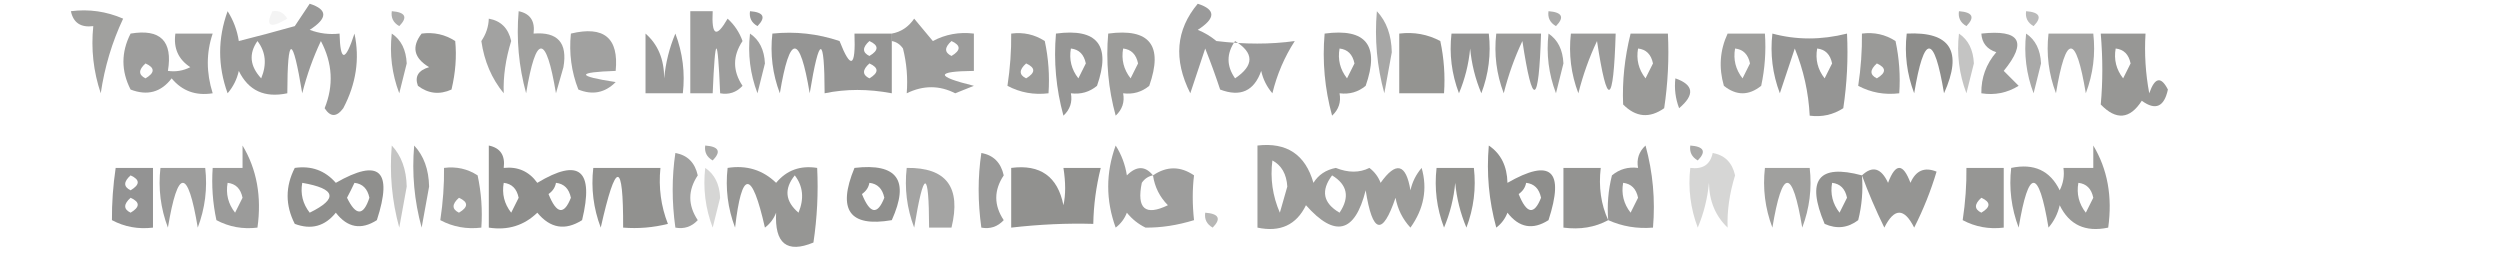 <?xml version="1.0" encoding="UTF-8"?>
<!DOCTYPE svg PUBLIC "-//W3C//DTD SVG 1.1//EN" "http://www.w3.org/Graphics/SVG/1.1/DTD/svg11.dtd">
<svg xmlns="http://www.w3.org/2000/svg" version="1.1" width="335px" height="36px" style="shape-rendering:geometricPrecision; text-rendering:geometricPrecision; image-rendering:optimizeQuality; fill-rule:evenodd; clip-rule:evenodd" xmlns:xlink="http://www.w3.org/1999/xlink">
<g><path style="opacity:0.589" fill="#5c5c59" d="M 9.5,1.5 C 11.924,1.192 14.257,1.526 16.5,2.5C 15.022,5.632 14.022,8.965 13.5,12.5C 12.516,9.572 12.183,6.572 12.5,3.5C 10.821,3.715 9.821,3.048 9.5,1.5 Z"/></g>
<g><path style="opacity:0.501" fill="#5c5c5b" d="M 52.5,1.5 C 54.337,1.639 54.67,2.306 53.5,3.5C 52.703,3.043 52.369,2.376 52.5,1.5 Z"/></g>
<g><path style="opacity:0.575" fill="#5c5c5a" d="M 69.5,1.5 C 71.048,1.821 71.715,2.821 71.5,4.5C 74.734,4.237 76.068,5.737 75.5,9C 75.167,10.167 74.833,11.333 74.5,12.5C 73.167,4.5 71.833,4.5 70.5,12.5C 69.511,8.893 69.177,5.226 69.5,1.5 Z"/></g>
<g><path style="opacity:0.595" fill="#5c5c59" d="M 92.5,1.5 C 93.5,1.5 94.5,1.5 95.5,1.5C 95.329,4.797 95.995,5.131 97.5,2.5C 98.415,3.328 99.081,4.328 99.5,5.5C 98.167,7.5 98.167,9.5 99.5,11.5C 98.675,12.386 97.675,12.719 96.5,12.5C 96.167,4.5 95.833,4.5 95.5,12.5C 94.5,12.5 93.5,12.5 92.5,12.5C 92.5,8.833 92.5,5.167 92.5,1.5 Z"/></g>
<g><path style="opacity:0.537" fill="#5c5c5a" d="M 184.5,1.5 C 185.787,2.871 186.453,4.705 186.5,7C 186.167,8.833 185.833,10.667 185.5,12.5C 184.511,8.893 184.177,5.226 184.5,1.5 Z"/></g>
<g><path style="opacity:0.522" fill="#5c5c5b" d="M 207.5,1.5 C 209.337,1.639 209.67,2.306 208.5,3.5C 207.702,3.043 207.369,2.376 207.5,1.5 Z"/></g>
<g><path style="opacity:0.418" fill="#5c5c5b" d="M 271.5,1.5 C 273.337,1.639 273.67,2.306 272.5,3.5C 271.702,3.043 271.369,2.376 271.5,1.5 Z"/></g>
<g><path style="opacity:0.569" fill="#5c5c5a" d="M 65.5,2.5 C 67.121,2.787 68.121,3.787 68.5,5.5C 67.75,7.93 67.416,10.264 67.5,12.5C 65.887,10.54 64.887,8.206 64.5,5.5C 65.127,4.583 65.461,3.583 65.5,2.5 Z"/></g>
<g><path style="opacity:0.627" fill="#5c5c5b" d="M 100.5,1.5 C 102.337,1.639 102.67,2.306 101.5,3.5C 100.702,3.043 100.369,2.376 100.5,1.5 Z"/></g>
<g><path style="opacity:0.5" fill="#5d5d5b" d="M 262.5,1.5 C 264.337,1.639 264.67,2.306 263.5,3.5C 262.702,3.043 262.369,2.376 262.5,1.5 Z"/></g>
<g><path style="opacity:0.623" fill="#5c5c5a" d="M 41.5,0.5 C 43.927,1.279 43.927,2.446 41.5,4C 42.793,4.49 44.127,4.657 45.5,4.5C 45.596,8.311 46.262,8.311 47.5,4.5C 48.223,7.894 47.723,11.228 46,14.5C 45.107,15.711 44.274,15.711 43.5,14.5C 44.731,11.462 44.564,8.462 43,5.5C 41.957,7.701 41.123,10.034 40.5,12.5C 39.193,4.606 38.527,4.606 38.5,12.5C 35.453,13.145 33.286,12.145 32,9.5C 31.751,10.624 31.251,11.624 30.5,12.5C 29.167,8.833 29.167,5.167 30.5,1.5C 31.281,2.729 31.781,4.062 32,5.5C 34.473,4.88 36.973,4.214 39.5,3.5C 40.193,2.482 40.859,1.482 41.5,0.5 Z M 34.5,5.5 C 35.613,6.946 35.78,8.613 35,10.5C 33.481,8.861 33.314,7.194 34.5,5.5 Z"/></g>
<g><path style="opacity:0.063" fill="#5e5e5d" d="M 36.5,1.5 C 37.376,1.369 38.043,1.702 38.5,2.5C 36.192,3.873 35.525,3.54 36.5,1.5 Z"/></g>
<g><path style="opacity:0.575" fill="#5c5c5a" d="M 52.5,4.5 C 53.748,5.334 54.415,6.667 54.5,8.5C 54.167,9.833 53.833,11.167 53.5,12.5C 52.52,9.914 52.187,7.247 52.5,4.5 Z"/></g>
<g><path style="opacity:0.622" fill="#5c5c5a" d="M 86.5,4.5 C 88.164,5.949 88.998,7.949 89,10.5C 89.192,8.423 89.692,6.423 90.5,4.5C 91.48,7.086 91.813,9.753 91.5,12.5C 89.833,12.5 88.167,12.5 86.5,12.5C 86.5,9.833 86.5,7.167 86.5,4.5 Z"/></g>
<g><path style="opacity:0.588" fill="#5c5c5a" d="M 100.5,4.5 C 101.748,5.334 102.415,6.667 102.5,8.5C 102.167,9.833 101.833,11.167 101.5,12.5C 100.52,9.914 100.187,7.247 100.5,4.5 Z"/></g>
<g><path style="opacity:0.645" fill="#5c5c5a" d="M 119.5,4.5 C 119.5,4.833 119.5,5.167 119.5,5.5C 119.5,7.833 119.5,10.167 119.5,12.5C 116.346,11.905 113.346,11.905 110.5,12.5C 110.473,4.606 109.807,4.606 108.5,12.5C 107.167,4.5 105.833,4.5 104.5,12.5C 103.52,9.914 103.187,7.247 103.5,4.5C 106.572,4.183 109.572,4.516 112.5,5.5C 114.007,9.355 114.674,9.021 114.5,4.5C 116.167,4.5 117.833,4.5 119.5,4.5 Z M 116.5,5.5 C 117.773,6.077 117.773,6.744 116.5,7.5C 115.537,7.03 115.537,6.364 116.5,5.5 Z M 116.5,8.5 C 117.773,9.077 117.773,9.743 116.5,10.5C 115.537,10.03 115.537,9.364 116.5,8.5 Z"/></g>
<g><path style="opacity:0.602" fill="#5c5c5a" d="M 119.5,5.5 C 119.5,5.167 119.5,4.833 119.5,4.5C 120.735,4.279 121.735,3.612 122.5,2.5C 123.333,3.5 124.167,4.5 125,5.5C 126.699,4.594 128.533,4.261 130.5,4.5C 130.5,6.167 130.5,7.833 130.5,9.5C 125.318,9.557 125.318,10.224 130.5,11.5C 129.667,11.833 128.833,12.167 128,12.5C 125.877,11.417 123.71,11.417 121.5,12.5C 121.662,10.473 121.495,8.473 121,6.5C 120.617,5.944 120.117,5.611 119.5,5.5 Z M 127.5,5.5 C 128.773,6.077 128.773,6.744 127.5,7.5C 126.537,7.03 126.537,6.364 127.5,5.5 Z"/></g>
<g><path style="opacity:0.616" fill="#5d5d5a" d="M 135.5,4.5 C 137.144,4.286 138.644,4.62 140,5.5C 140.497,7.81 140.663,10.143 140.5,12.5C 138.533,12.739 136.699,12.406 135,11.5C 135.362,9.107 135.529,6.774 135.5,4.5 Z M 137.5,8.5 C 138.773,9.077 138.773,9.743 137.5,10.5C 136.537,10.03 136.537,9.364 137.5,8.5 Z"/></g>
<g><path style="opacity:0.643" fill="#5c5c5a" d="M 141.5,4.5 C 147.067,3.753 148.9,6.087 147,11.5C 145.989,12.337 144.822,12.67 143.5,12.5C 143.719,13.675 143.386,14.675 142.5,15.5C 141.511,11.893 141.177,8.226 141.5,4.5 Z M 143.5,6.5 C 144.586,6.62 145.253,7.287 145.5,8.5C 145.167,9.167 144.833,9.833 144.5,10.5C 143.571,9.311 143.238,7.978 143.5,6.5 Z"/></g>
<g><path style="opacity:0.612" fill="#5d5d5a" d="M 148.5,4.5 C 154.067,3.753 155.9,6.087 154,11.5C 152.989,12.337 151.822,12.67 150.5,12.5C 150.719,13.675 150.386,14.675 149.5,15.5C 148.511,11.893 148.177,8.226 148.5,4.5 Z M 150.5,6.5 C 151.586,6.62 152.253,7.287 152.5,8.5C 152.167,9.167 151.833,9.833 151.5,10.5C 150.571,9.311 150.238,7.978 150.5,6.5 Z"/></g>
<g><path style="opacity:0.616" fill="#5c5c5b" d="M 160.5,0.5 C 162.927,1.279 162.927,2.446 160.5,4C 161.416,4.374 162.25,4.874 163,5.5C 166.781,5.953 170.281,5.953 173.5,5.5C 172.119,7.635 171.119,9.968 170.5,12.5C 169.749,11.624 169.249,10.624 169,9.5C 168.051,12.2 166.217,13.033 163.5,12C 162.897,10.175 162.23,8.341 161.5,6.5C 160.833,8.5 160.167,10.5 159.5,12.5C 157.23,7.997 157.564,3.997 160.5,0.5 Z M 165.5,5.5 C 168.071,7.101 168.071,8.767 165.5,10.5C 164.334,8.833 164.334,7.166 165.5,5.5 Z"/></g>
<g><path style="opacity:0.637" fill="#5d5d5a" d="M 177.5,4.5 C 183.067,3.753 184.9,6.087 183,11.5C 181.989,12.337 180.822,12.67 179.5,12.5C 179.719,13.675 179.386,14.675 178.5,15.5C 177.511,11.893 177.177,8.226 177.5,4.5 Z M 179.5,6.5 C 180.586,6.62 181.253,7.287 181.5,8.5C 181.167,9.167 180.833,9.833 180.5,10.5C 179.571,9.311 179.238,7.978 179.5,6.5 Z"/></g>
<g><path style="opacity:0.658" fill="#5d5d59" d="M 187.5,4.5 C 189.467,4.261 191.301,4.594 193,5.5C 193.497,7.81 193.663,10.143 193.5,12.5C 191.5,12.5 189.5,12.5 187.5,12.5C 187.5,9.833 187.5,7.167 187.5,4.5 Z"/></g>
<g><path style="opacity:0.653" fill="#5c5c5a" d="M 194.5,4.5 C 196.167,4.5 197.833,4.5 199.5,4.5C 199.813,7.247 199.48,9.914 198.5,12.5C 197.692,10.577 197.192,8.577 197,6.5C 196.808,8.577 196.308,10.577 195.5,12.5C 194.52,9.914 194.187,7.247 194.5,4.5 Z"/></g>
<g><path style="opacity:0.621" fill="#5c5c5a" d="M 200.5,4.5 C 202.5,4.5 204.5,4.5 206.5,4.5C 206.203,14.209 205.37,14.542 204,5.5C 202.957,7.701 202.123,10.034 201.5,12.5C 200.52,9.914 200.187,7.247 200.5,4.5 Z"/></g>
<g><path style="opacity:0.575" fill="#5c5c5a" d="M 207.5,4.5 C 208.748,5.334 209.415,6.667 209.5,8.5C 209.167,9.833 208.833,11.167 208.5,12.5C 207.52,9.914 207.187,7.247 207.5,4.5 Z"/></g>
<g><path style="opacity:0.621" fill="#5c5c5a" d="M 210.5,4.5 C 212.5,4.5 214.5,4.5 216.5,4.5C 216.203,14.209 215.37,14.542 214,5.5C 212.957,7.701 212.123,10.034 211.5,12.5C 210.52,9.914 210.187,7.247 210.5,4.5 Z"/></g>
<g><path style="opacity:0.618" fill="#5d5d5a" d="M 218.5,4.5 C 220.167,4.5 221.833,4.5 223.5,4.5C 223.665,7.85 223.498,11.183 223,14.5C 221.035,15.885 219.202,15.718 217.5,14C 217.367,10.881 217.7,7.714 218.5,4.5 Z M 219.5,6.5 C 220.586,6.62 221.253,7.287 221.5,8.5C 221.167,9.167 220.833,9.833 220.5,10.5C 219.571,9.311 219.238,7.978 219.5,6.5 Z"/></g>
<g><path style="opacity:0.645" fill="#5c5c5a" d="M 237.5,4.5 C 240.731,5.368 244.065,5.368 247.5,4.5C 247.665,7.85 247.498,11.183 247,14.5C 245.644,15.38 244.144,15.713 242.5,15.5C 242.345,12.391 241.678,9.391 240.5,6.5C 239.833,8.5 239.167,10.5 238.5,12.5C 237.52,9.914 237.187,7.247 237.5,4.5 Z M 243.5,6.5 C 244.586,6.62 245.253,7.287 245.5,8.5C 245.167,9.167 244.833,9.833 244.5,10.5C 243.571,9.311 243.238,7.978 243.5,6.5 Z"/></g>
<g><path style="opacity:0.618" fill="#5d5d5a" d="M 249.5,4.5 C 251.144,4.286 252.644,4.62 254,5.5C 254.497,7.81 254.663,10.143 254.5,12.5C 252.533,12.739 250.699,12.406 249,11.5C 249.362,9.107 249.529,6.774 249.5,4.5 Z M 251.5,8.5 C 252.773,9.077 252.773,9.743 251.5,10.5C 250.537,10.03 250.537,9.364 251.5,8.5 Z"/></g>
<g><path style="opacity:0.697" fill="#5c5c59" d="M 255.5,4.5 C 261.367,4.206 263.033,6.872 260.5,12.5C 259.167,4.5 257.833,4.5 256.5,12.5C 255.52,9.914 255.187,7.247 255.5,4.5 Z"/></g>
<g><path style="opacity:0.525" fill="#5c5c5a" d="M 271.5,4.5 C 272.748,5.334 273.415,6.667 273.5,8.5C 273.167,9.833 272.833,11.167 272.5,12.5C 271.52,9.914 271.187,7.247 271.5,4.5 Z"/></g>
<g><path style="opacity:0.565" fill="#5c5c5a" d="M 274.5,4.5 C 276.5,4.5 278.5,4.5 280.5,4.5C 280.813,7.247 280.48,9.914 279.5,12.5C 278.167,4.5 276.833,4.5 275.5,12.5C 274.52,9.914 274.187,7.247 274.5,4.5 Z"/></g>
<g><path style="opacity:0.638" fill="#5d5d5a" d="M 281.5,4.5 C 283.5,4.5 285.5,4.5 287.5,4.5C 287.336,7.187 287.503,9.854 288,12.5C 288.743,10.355 289.576,10.189 290.5,12C 289.993,14.341 288.826,14.841 287,13.5C 285.406,15.982 283.572,16.148 281.5,14C 281.781,10.983 281.781,7.817 281.5,4.5 Z M 283.5,6.5 C 284.586,6.62 285.253,7.287 285.5,8.5C 285.167,9.167 284.833,9.833 284.5,10.5C 283.571,9.311 283.238,7.978 283.5,6.5 Z"/></g>
<g><path style="opacity:0.598" fill="#5d5d5a" d="M 17.5,4.5 C 21.5,3.833 23.167,5.5 22.5,9.5C 23.552,9.649 24.552,9.483 25.5,9C 23.893,7.951 23.227,6.451 23.5,4.5C 25.167,4.5 26.833,4.5 28.5,4.5C 27.628,7.062 27.628,9.728 28.5,12.5C 26.234,12.859 24.401,12.192 23,10.5C 21.582,12.363 19.749,12.863 17.5,12C 16.221,9.502 16.221,7.002 17.5,4.5 Z M 19.5,8.5 C 20.773,9.077 20.773,9.743 19.5,10.5C 18.537,10.03 18.537,9.364 19.5,8.5 Z"/></g>
<g><path style="opacity:0.648" fill="#5d5d5a" d="M 56.5,4.5 C 58.144,4.286 59.644,4.62 61,5.5C 61.205,7.582 61.038,9.749 60.5,12C 58.888,12.72 57.388,12.554 56,11.5C 55.544,10.256 56.044,9.423 57.5,9C 55.452,7.774 55.119,6.274 56.5,4.5 Z"/></g>
<g><path style="opacity:0.586" fill="#5c5c5a" d="M 231.5,4.5 C 233.167,4.5 234.833,4.5 236.5,4.5C 236.663,6.857 236.497,9.19 236,11.5C 234.333,12.833 232.667,12.833 231,11.5C 230.297,9.071 230.463,6.738 231.5,4.5 Z M 232.5,6.5 C 233.586,6.62 234.253,7.287 234.5,8.5C 234.167,9.167 233.833,9.833 233.5,10.5C 232.571,9.311 232.238,7.978 232.5,6.5 Z"/></g>
<g><path style="opacity:0.361" fill="#5c5c5a" d="M 262.5,4.5 C 263.748,5.334 264.415,6.667 264.5,8.5C 264.167,9.833 263.833,11.167 263.5,12.5C 262.52,9.914 262.187,7.247 262.5,4.5 Z"/></g>
<g><path style="opacity:0.605" fill="#5c5c5a" d="M 265.5,4.5 C 270.69,3.935 271.69,5.602 268.5,9.5C 269.167,10.167 269.833,10.833 270.5,11.5C 268.955,12.452 267.288,12.785 265.5,12.5C 265.472,10.418 266.139,8.584 267.5,7C 266.244,6.583 265.577,5.75 265.5,4.5 Z"/></g>
<g><path style="opacity:0.571" fill="#5c5c5a" d="M 76.5,4.5 C 80.938,3.425 82.938,5.092 82.5,9.5C 77.206,9.682 77.206,10.182 82.5,11C 81.07,12.44 79.403,12.774 77.5,12C 76.565,9.619 76.232,7.119 76.5,4.5 Z"/></g>
<g><path style="opacity:0.605" fill="#5c5c5a" d="M 224.5,10.5 C 226.97,11.36 227.137,12.694 225,14.5C 224.51,13.207 224.343,11.873 224.5,10.5 Z"/></g>
<g><path style="opacity:0.611" fill="#5c5c5a" d="M 32.5,19.5 C 34.414,22.684 35.08,26.351 34.5,30.5C 32.533,30.739 30.7,30.406 29,29.5C 28.503,27.19 28.337,24.857 28.5,22.5C 29.833,22.5 31.167,22.5 32.5,22.5C 32.5,21.5 32.5,20.5 32.5,19.5 Z M 30.5,24.5 C 31.586,24.62 32.253,25.287 32.5,26.5C 32.167,27.167 31.833,27.833 31.5,28.5C 30.571,27.311 30.238,25.978 30.5,24.5 Z"/></g>
<g><path style="opacity:0.366" fill="#5d5d5a" d="M 52.5,19.5 C 53.787,20.871 54.453,22.705 54.5,25C 54.167,26.833 53.833,28.667 53.5,30.5C 52.511,26.893 52.177,23.226 52.5,19.5 Z"/></g>
<g><path style="opacity:0.597" fill="#5c5c59" d="M 55.5,19.5 C 56.787,20.871 57.453,22.705 57.5,25C 57.167,26.833 56.833,28.667 56.5,30.5C 55.511,26.893 55.177,23.226 55.5,19.5 Z"/></g>
<g><path style="opacity:0.594" fill="#5c5c5a" d="M 154.5,23.5 C 156.339,22.247 158.172,22.247 160,23.5C 159.77,25.385 159.77,27.385 160,29.5C 157.768,30.187 155.602,30.521 153.5,30.5C 152.522,30.023 151.689,29.357 151,28.5C 150.692,29.308 150.192,29.975 149.5,30.5C 148.167,26.833 148.167,23.167 149.5,19.5C 150.281,20.729 150.781,22.062 151,23.5C 152.292,22.209 153.458,22.209 154.5,23.5 Z M 154.5,23.5 C 154.733,25.062 155.4,26.395 156.5,27.5C 153.461,28.969 152.294,27.969 153,24.5C 153.383,23.944 153.883,23.611 154.5,23.5 Z"/></g>
<g><path style="opacity:0.606" fill="#5d5d5a" d="M 168.5,19.5 C 172.42,19.043 174.92,20.709 176,24.5C 176.674,23.422 177.674,22.755 179,22.5C 180.669,23.166 182.169,23.166 183.5,22.5C 184.192,23.025 184.692,23.692 185,24.5C 187.071,21.584 188.405,21.918 189,25.5C 189.249,24.376 189.749,23.376 190.5,22.5C 191.303,25.312 190.803,27.979 189,30.5C 187.956,29.377 187.29,28.044 187,26.5C 185.249,31.657 183.915,31.324 183,25.5C 181.561,31.223 178.894,31.89 175,27.5C 173.713,30.145 171.547,31.145 168.5,30.5C 168.5,26.833 168.5,23.167 168.5,19.5 Z M 170.5,21.5 C 171.725,22.152 172.392,23.319 172.5,25C 172.167,26.167 171.833,27.333 171.5,28.5C 170.526,26.257 170.192,23.924 170.5,21.5 Z M 178.5,23.5 C 180.561,24.751 180.894,26.418 179.5,28.5C 177.296,27.218 176.962,25.551 178.5,23.5 Z"/></g>
<g><path style="opacity:0.629" fill="#5c5c5b" d="M 215.5,29.5 C 215.338,27.473 215.505,25.473 216,23.5C 217.011,22.663 218.178,22.33 219.5,22.5C 219.281,21.325 219.614,20.325 220.5,19.5C 221.489,23.107 221.823,26.774 221.5,30.5C 219.379,30.675 217.379,30.341 215.5,29.5 Z M 217.5,24.5 C 218.586,24.62 219.253,25.287 219.5,26.5C 219.167,27.167 218.833,27.833 218.5,28.5C 217.571,27.311 217.238,25.978 217.5,24.5 Z"/></g>
<g><path style="opacity:0.622" fill="#5c5c59" d="M 280.5,19.5 C 282.414,22.684 283.08,26.351 282.5,30.5C 279.453,31.145 277.287,30.145 276,27.5C 275.751,28.624 275.251,29.624 274.5,30.5C 273.167,22.5 271.833,22.5 270.5,30.5C 269.52,27.913 269.187,25.247 269.5,22.5C 272.547,21.855 274.713,22.855 276,25.5C 276.483,24.552 276.649,23.552 276.5,22.5C 277.833,22.5 279.167,22.5 280.5,22.5C 280.5,21.5 280.5,20.5 280.5,19.5 Z M 278.5,24.5 C 279.586,24.62 280.253,25.287 280.5,26.5C 280.167,27.167 279.833,27.833 279.5,28.5C 278.571,27.311 278.238,25.978 278.5,24.5 Z"/></g>
<g><path style="opacity:0.58" fill="#5c5c5a" d="M 90.5,20.5 C 92.121,20.787 93.121,21.787 93.5,23.5C 92.167,25.5 92.167,27.5 93.5,29.5C 92.675,30.386 91.675,30.719 90.5,30.5C 90.018,27.054 90.018,23.721 90.5,20.5 Z"/></g>
<g><path style="opacity:0.531" fill="#5d5d5a" d="M 94.5,19.5 C 96.337,19.64 96.67,20.306 95.5,21.5C 94.703,21.043 94.369,20.376 94.5,19.5 Z"/></g>
<g><path style="opacity:0.625" fill="#5c5c5a" d="M 131.5,20.5 C 133.121,20.787 134.121,21.787 134.5,23.5C 133.167,25.5 133.167,27.5 134.5,29.5C 133.675,30.386 132.675,30.719 131.5,30.5C 131.018,27.054 131.018,23.721 131.5,20.5 Z"/></g>
<g><path style="opacity:0.531" fill="#5d5d5b" d="M 226.5,19.5 C 228.337,19.64 228.67,20.306 227.5,21.5C 226.702,21.043 226.369,20.376 226.5,19.5 Z"/></g>
<g><path style="opacity:0.659" fill="#5c5c5b" d="M 15.5,22.5 C 17.167,22.5 18.833,22.5 20.5,22.5C 20.5,25.167 20.5,27.833 20.5,30.5C 18.533,30.739 16.7,30.406 15,29.5C 14.982,27.203 15.149,24.869 15.5,22.5 Z M 17.5,23.5 C 18.773,24.077 18.773,24.744 17.5,25.5C 16.537,25.03 16.537,24.363 17.5,23.5 Z M 17.5,26.5 C 18.773,27.077 18.773,27.744 17.5,28.5C 16.537,28.03 16.537,27.363 17.5,26.5 Z"/></g>
<g><path style="opacity:0.6" fill="#5c5c5a" d="M 21.5,22.5 C 23.5,22.5 25.5,22.5 27.5,22.5C 27.813,25.247 27.48,27.913 26.5,30.5C 25.167,22.5 23.833,22.5 22.5,30.5C 21.52,27.913 21.187,25.247 21.5,22.5 Z"/></g>
<g><path style="opacity:0.688" fill="#5d5d5a" d="M 39.5,22.5 C 41.722,22.178 43.556,22.845 45,24.5C 50.836,21.16 52.67,22.827 50.5,29.5C 48.389,30.849 46.555,30.515 45,28.5C 43.534,30.325 41.701,30.825 39.5,30C 38.221,27.502 38.221,25.002 39.5,22.5 Z M 40.5,24.5 C 45.012,25.28 45.346,26.613 41.5,28.5C 40.571,27.311 40.238,25.978 40.5,24.5 Z M 47.5,24.5 C 48.586,24.62 49.253,25.287 49.5,26.5C 48.696,28.957 47.696,28.957 46.5,26.5C 46.863,25.817 47.196,25.15 47.5,24.5 Z"/></g>
<g><path style="opacity:0.695" fill="#5d5d5a" d="M 65.5,19.5 C 67.048,19.821 67.715,20.821 67.5,22.5C 69.39,22.297 70.89,22.963 72,24.5C 77.628,21.108 79.628,22.775 78,29.5C 75.733,30.935 73.733,30.602 72,28.5C 70.211,30.229 68.044,30.896 65.5,30.5C 65.5,26.833 65.5,23.167 65.5,19.5 Z M 67.5,24.5 C 68.586,24.62 69.253,25.287 69.5,26.5C 69.167,27.167 68.833,27.833 68.5,28.5C 67.571,27.311 67.238,25.978 67.5,24.5 Z M 74.5,24.5 C 75.586,24.62 76.253,25.287 76.5,26.5C 75.575,28.849 74.575,28.683 73.5,26C 74.056,25.617 74.389,25.117 74.5,24.5 Z"/></g>
<g><path style="opacity:0.675" fill="#5c5c5a" d="M 79.5,22.5 C 82.5,22.5 85.5,22.5 88.5,22.5C 88.232,25.119 88.565,27.619 89.5,30C 87.527,30.495 85.527,30.662 83.5,30.5C 83.535,21.44 82.535,21.44 80.5,30.5C 79.52,27.913 79.187,25.247 79.5,22.5 Z"/></g>
<g><path style="opacity:0.646" fill="#5d5d5a" d="M 97.5,22.5 C 100.044,22.104 102.211,22.771 104,24.5C 105.401,22.808 107.234,22.141 109.5,22.5C 109.665,25.85 109.498,29.183 109,32.5C 105.448,33.972 103.782,32.638 104,28.5C 103.692,29.308 103.192,29.975 102.5,30.5C 100.737,22.713 99.404,22.713 98.5,30.5C 97.52,27.913 97.187,25.247 97.5,22.5 Z M 106.5,23.5 C 107.613,24.946 107.78,26.613 107,28.5C 105.212,26.977 105.045,25.31 106.5,23.5 Z"/></g>
<g><path style="opacity:0.69" fill="#5d5d5a" d="M 114.5,22.5 C 120.245,21.826 121.911,24.159 119.5,29.5C 113.834,30.473 112.167,28.139 114.5,22.5 Z M 116.5,24.5 C 117.586,24.62 118.253,25.287 118.5,26.5C 117.575,28.849 116.575,28.683 115.5,26C 116.056,25.617 116.389,25.117 116.5,24.5 Z"/></g>
<g><path style="opacity:0.558" fill="#5c5c5a" d="M 121.5,22.5 C 126.82,22.426 128.82,25.093 127.5,30.5C 126.5,30.5 125.5,30.5 124.5,30.5C 124.473,22.606 123.807,22.606 122.5,30.5C 121.52,27.913 121.187,25.247 121.5,22.5 Z"/></g>
<g><path style="opacity:0.674" fill="#5d5d5a" d="M 135.5,22.5 C 139.4,21.991 141.733,23.658 142.5,27.5C 142.807,26.113 142.807,24.446 142.5,22.5C 144.167,22.5 145.833,22.5 147.5,22.5C 146.877,25 146.543,27.5 146.5,30C 142.995,29.896 139.329,30.063 135.5,30.5C 135.5,27.833 135.5,25.167 135.5,22.5 Z"/></g>
<g><path style="opacity:0.668" fill="#5d5d59" d="M 192.5,22.5 C 194.167,22.5 195.833,22.5 197.5,22.5C 197.813,25.247 197.48,27.913 196.5,30.5C 195.692,28.577 195.192,26.577 195,24.5C 194.808,26.577 194.308,28.577 193.5,30.5C 192.52,27.913 192.187,25.247 192.5,22.5 Z"/></g>
<g><path style="opacity:0.693" fill="#5c5c5a" d="M 199.5,19.5 C 201.117,20.589 201.95,22.256 202,24.5C 207.836,21.16 209.67,22.827 207.5,29.5C 205.389,30.849 203.555,30.515 202,28.5C 201.692,29.308 201.192,29.975 200.5,30.5C 199.511,26.893 199.177,23.226 199.5,19.5 Z M 204.5,24.5 C 205.586,24.62 206.253,25.287 206.5,26.5C 205.575,28.849 204.575,28.683 203.5,26C 204.056,25.617 204.389,25.117 204.5,24.5 Z"/></g>
<g><path style="opacity:0.661" fill="#5d5d5a" d="M 215.5,29.5 C 213.735,30.461 211.735,30.795 209.5,30.5C 209.5,27.833 209.5,25.167 209.5,22.5C 211.167,22.5 212.833,22.5 214.5,22.5C 214.198,25.059 214.532,27.393 215.5,29.5 Z"/></g>
<g><path style="opacity:0.641" fill="#5c5c5a" d="M 263.5,22.5 C 265.167,22.5 266.833,22.5 268.5,22.5C 268.5,25.167 268.5,27.833 268.5,30.5C 266.533,30.739 264.699,30.406 263,29.5C 263.362,27.107 263.529,24.774 263.5,22.5 Z M 265.5,26.5 C 266.773,27.077 266.773,27.744 265.5,28.5C 264.537,28.03 264.537,27.363 265.5,26.5 Z"/></g>
<g><path style="opacity:0.251" fill="#5c5c58" d="M 94.5,22.5 C 95.748,23.334 96.415,24.667 96.5,26.5C 96.167,27.833 95.833,29.167 95.5,30.5C 94.52,27.913 94.187,25.247 94.5,22.5 Z"/></g>
<g><path style="opacity:0.251" fill="#5c5c59" d="M 229.5,20.5 C 231.121,20.787 232.121,21.787 232.5,23.5C 231.75,25.93 231.417,28.264 231.5,30.5C 229.869,28.941 229.036,26.941 229,24.5C 228.808,26.577 228.308,28.577 227.5,30.5C 226.52,27.913 226.187,25.247 226.5,22.5C 228.179,22.715 229.179,22.048 229.5,20.5 Z"/></g>
<g><path style="opacity:0.585" fill="#5c5c5a" d="M 236.5,22.5 C 238.5,22.5 240.5,22.5 242.5,22.5C 242.813,25.247 242.48,27.913 241.5,30.5C 240.167,22.5 238.833,22.5 237.5,30.5C 236.52,27.913 236.187,25.247 236.5,22.5 Z"/></g>
<g><path style="opacity:0.669" fill="#5d5d5a" d="M 249.5,23.5 C 249.662,25.527 249.495,27.527 249,29.5C 247.612,30.554 246.112,30.72 244.5,30C 241.999,24.1 243.666,21.933 249.5,23.5 Z M 245.5,24.5 C 246.586,24.62 247.253,25.287 247.5,26.5C 247.167,27.167 246.833,27.833 246.5,28.5C 245.571,27.311 245.238,25.978 245.5,24.5 Z"/></g>
<g><path style="opacity:0.654" fill="#5d5d5b" d="M 249.5,23.5 C 250.91,22.172 252.076,22.505 253,24.5C 254,21.833 255,21.833 256,24.5C 256.725,22.842 257.892,22.342 259.5,23C 258.729,25.577 257.729,28.077 256.5,30.5C 255.167,27.833 253.833,27.833 252.5,30.5C 251.34,28.125 250.34,25.792 249.5,23.5 Z"/></g>
<g><path style="opacity:0.598" fill="#5d5d59" d="M 59.5,22.5 C 61.144,22.287 62.644,22.62 64,23.5C 64.497,25.81 64.663,28.143 64.5,30.5C 62.533,30.739 60.7,30.406 59,29.5C 59.362,27.107 59.529,24.774 59.5,22.5 Z M 61.5,26.5 C 62.773,27.077 62.773,27.744 61.5,28.5C 60.537,28.03 60.537,27.363 61.5,26.5 Z"/></g>
<g><path style="opacity:0.438" fill="#5c5c5a" d="M 161.5,28.5 C 163.337,28.64 163.67,29.306 162.5,30.5C 161.702,30.043 161.369,29.376 161.5,28.5 Z"/></g>
</svg>
